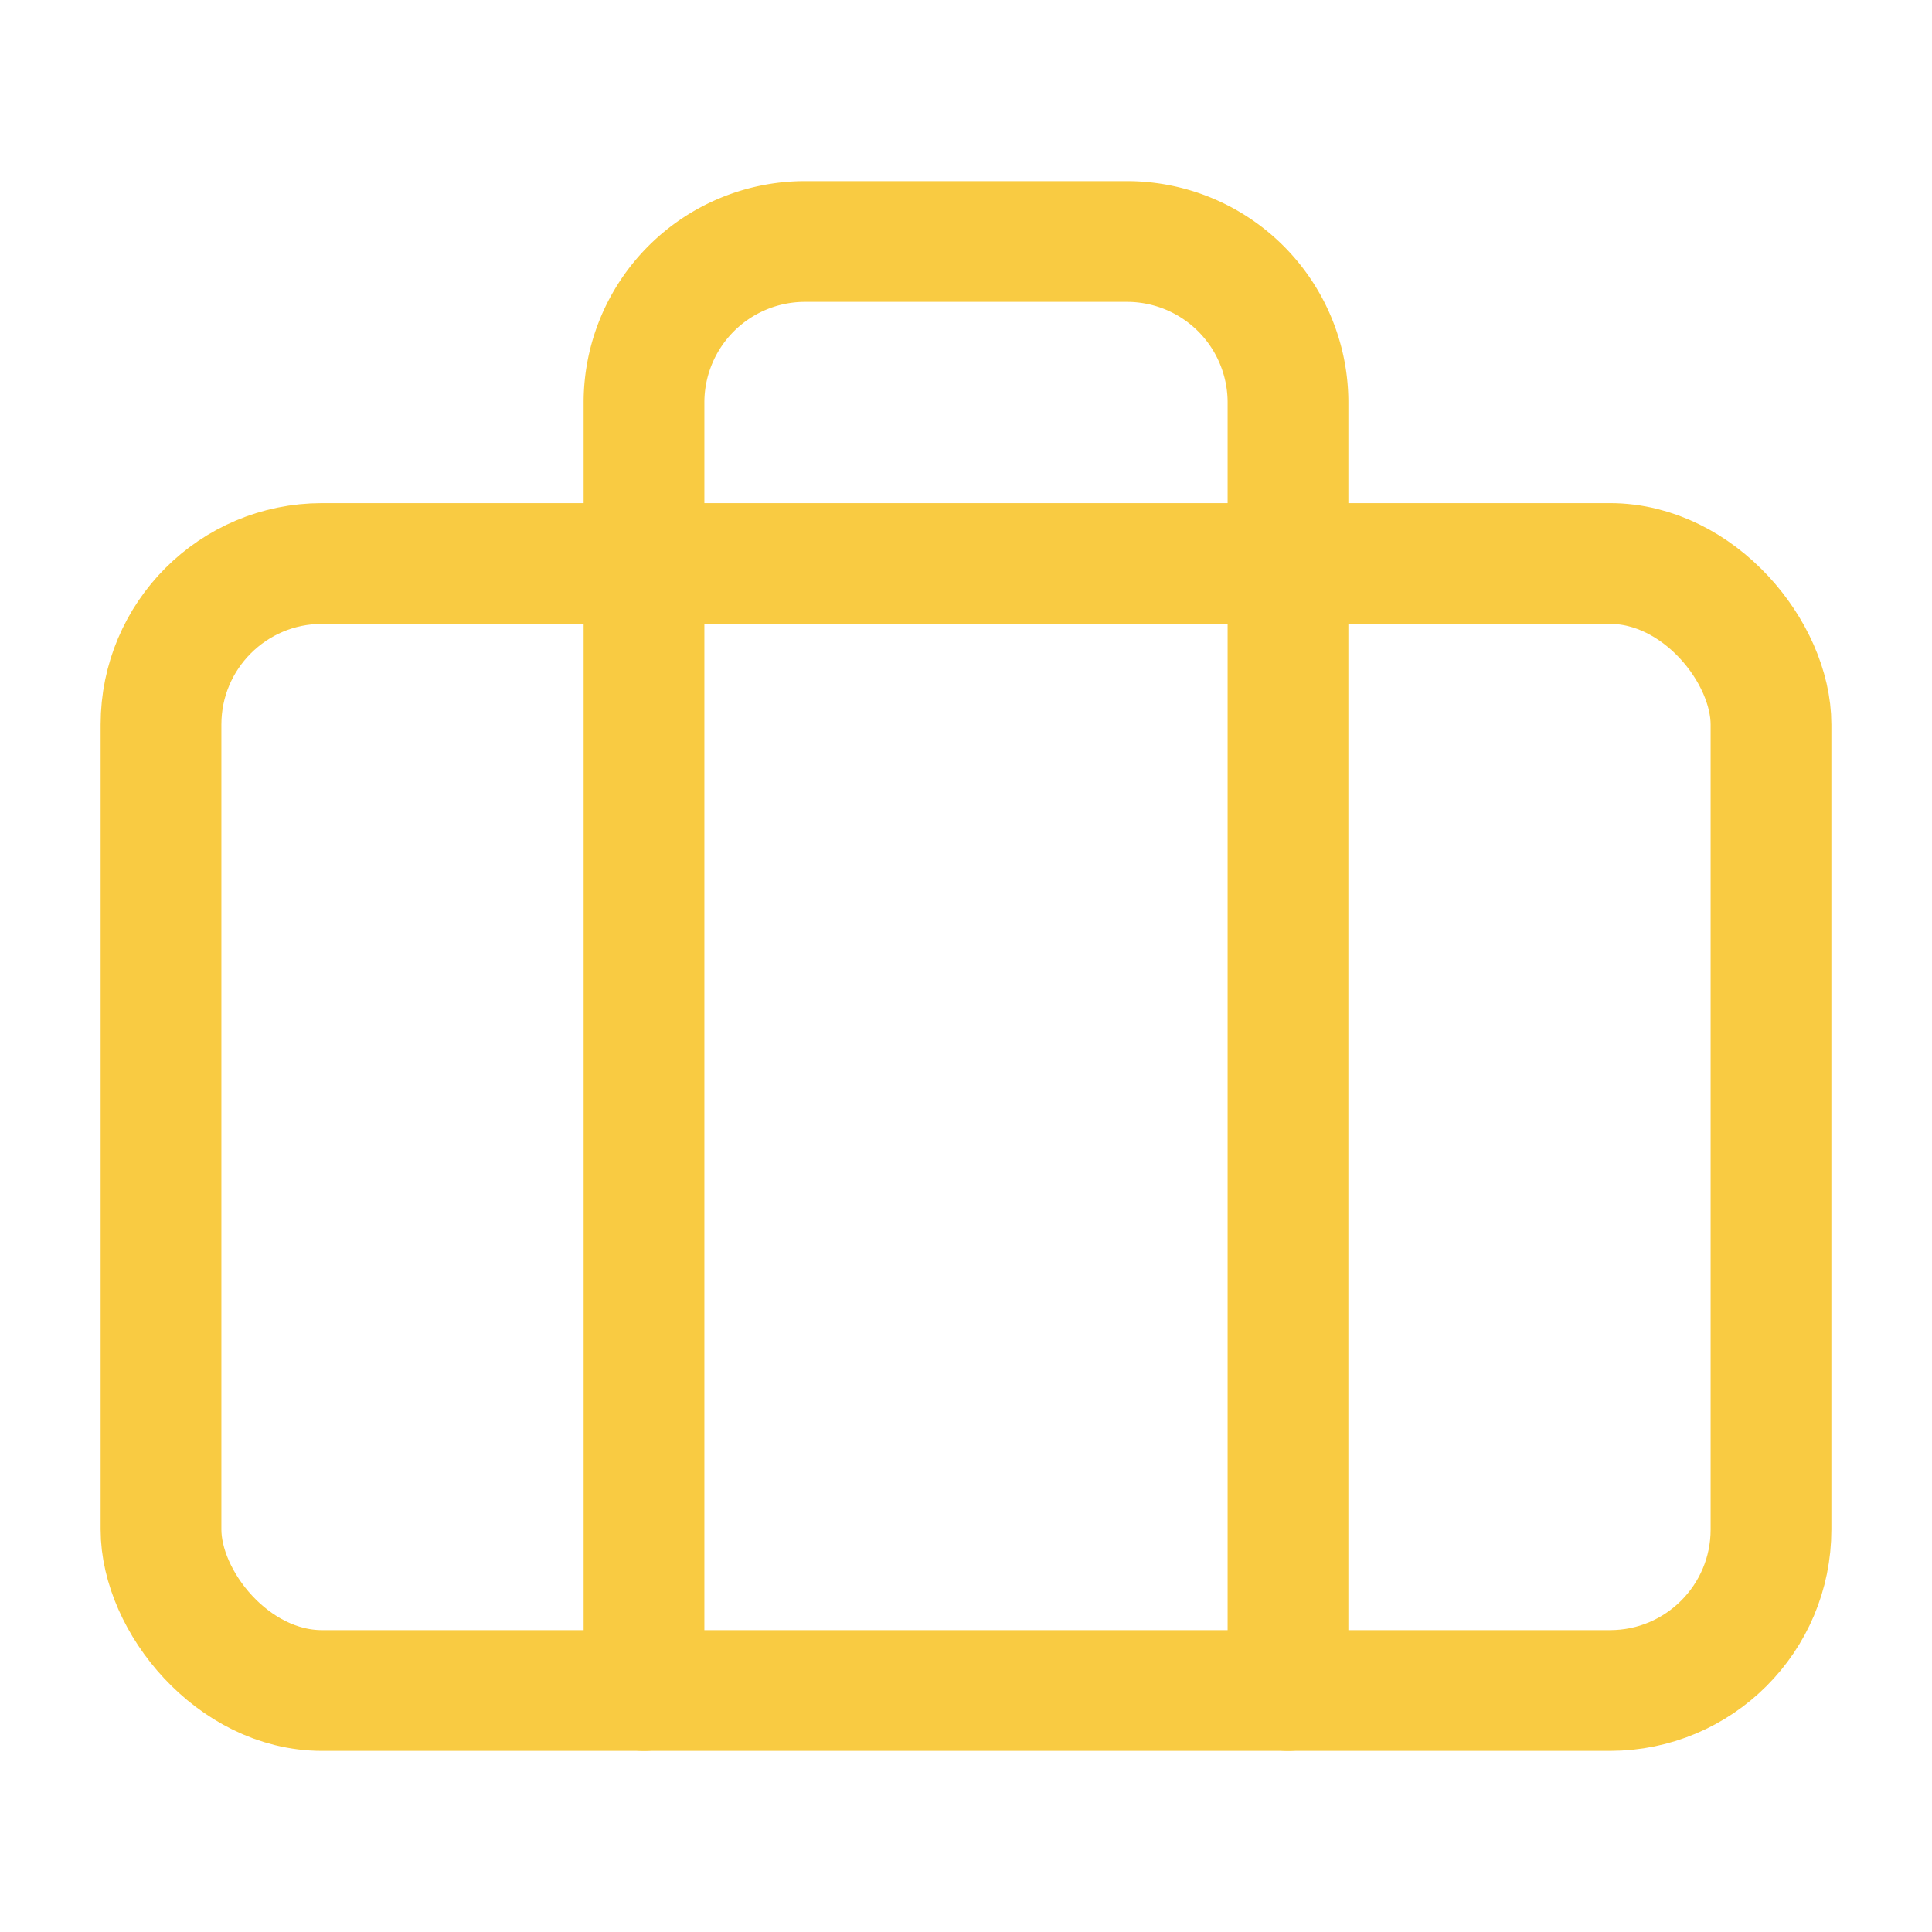<svg xmlns="http://www.w3.org/2000/svg" width="62" height="62" viewBox="0 0 24 24" fill="none" stroke="#F9CB42" stroke-width="1.5" stroke-linecap="round" stroke-linejoin="round" class="lucide lucide-briefcase"><rect width="20" height="14" x="2" y="7" rx="2" ry="2"/><path d="M16 21V5a2 2 0 0 0-2-2h-4a2 2 0 0 0-2 2v16"/></svg>